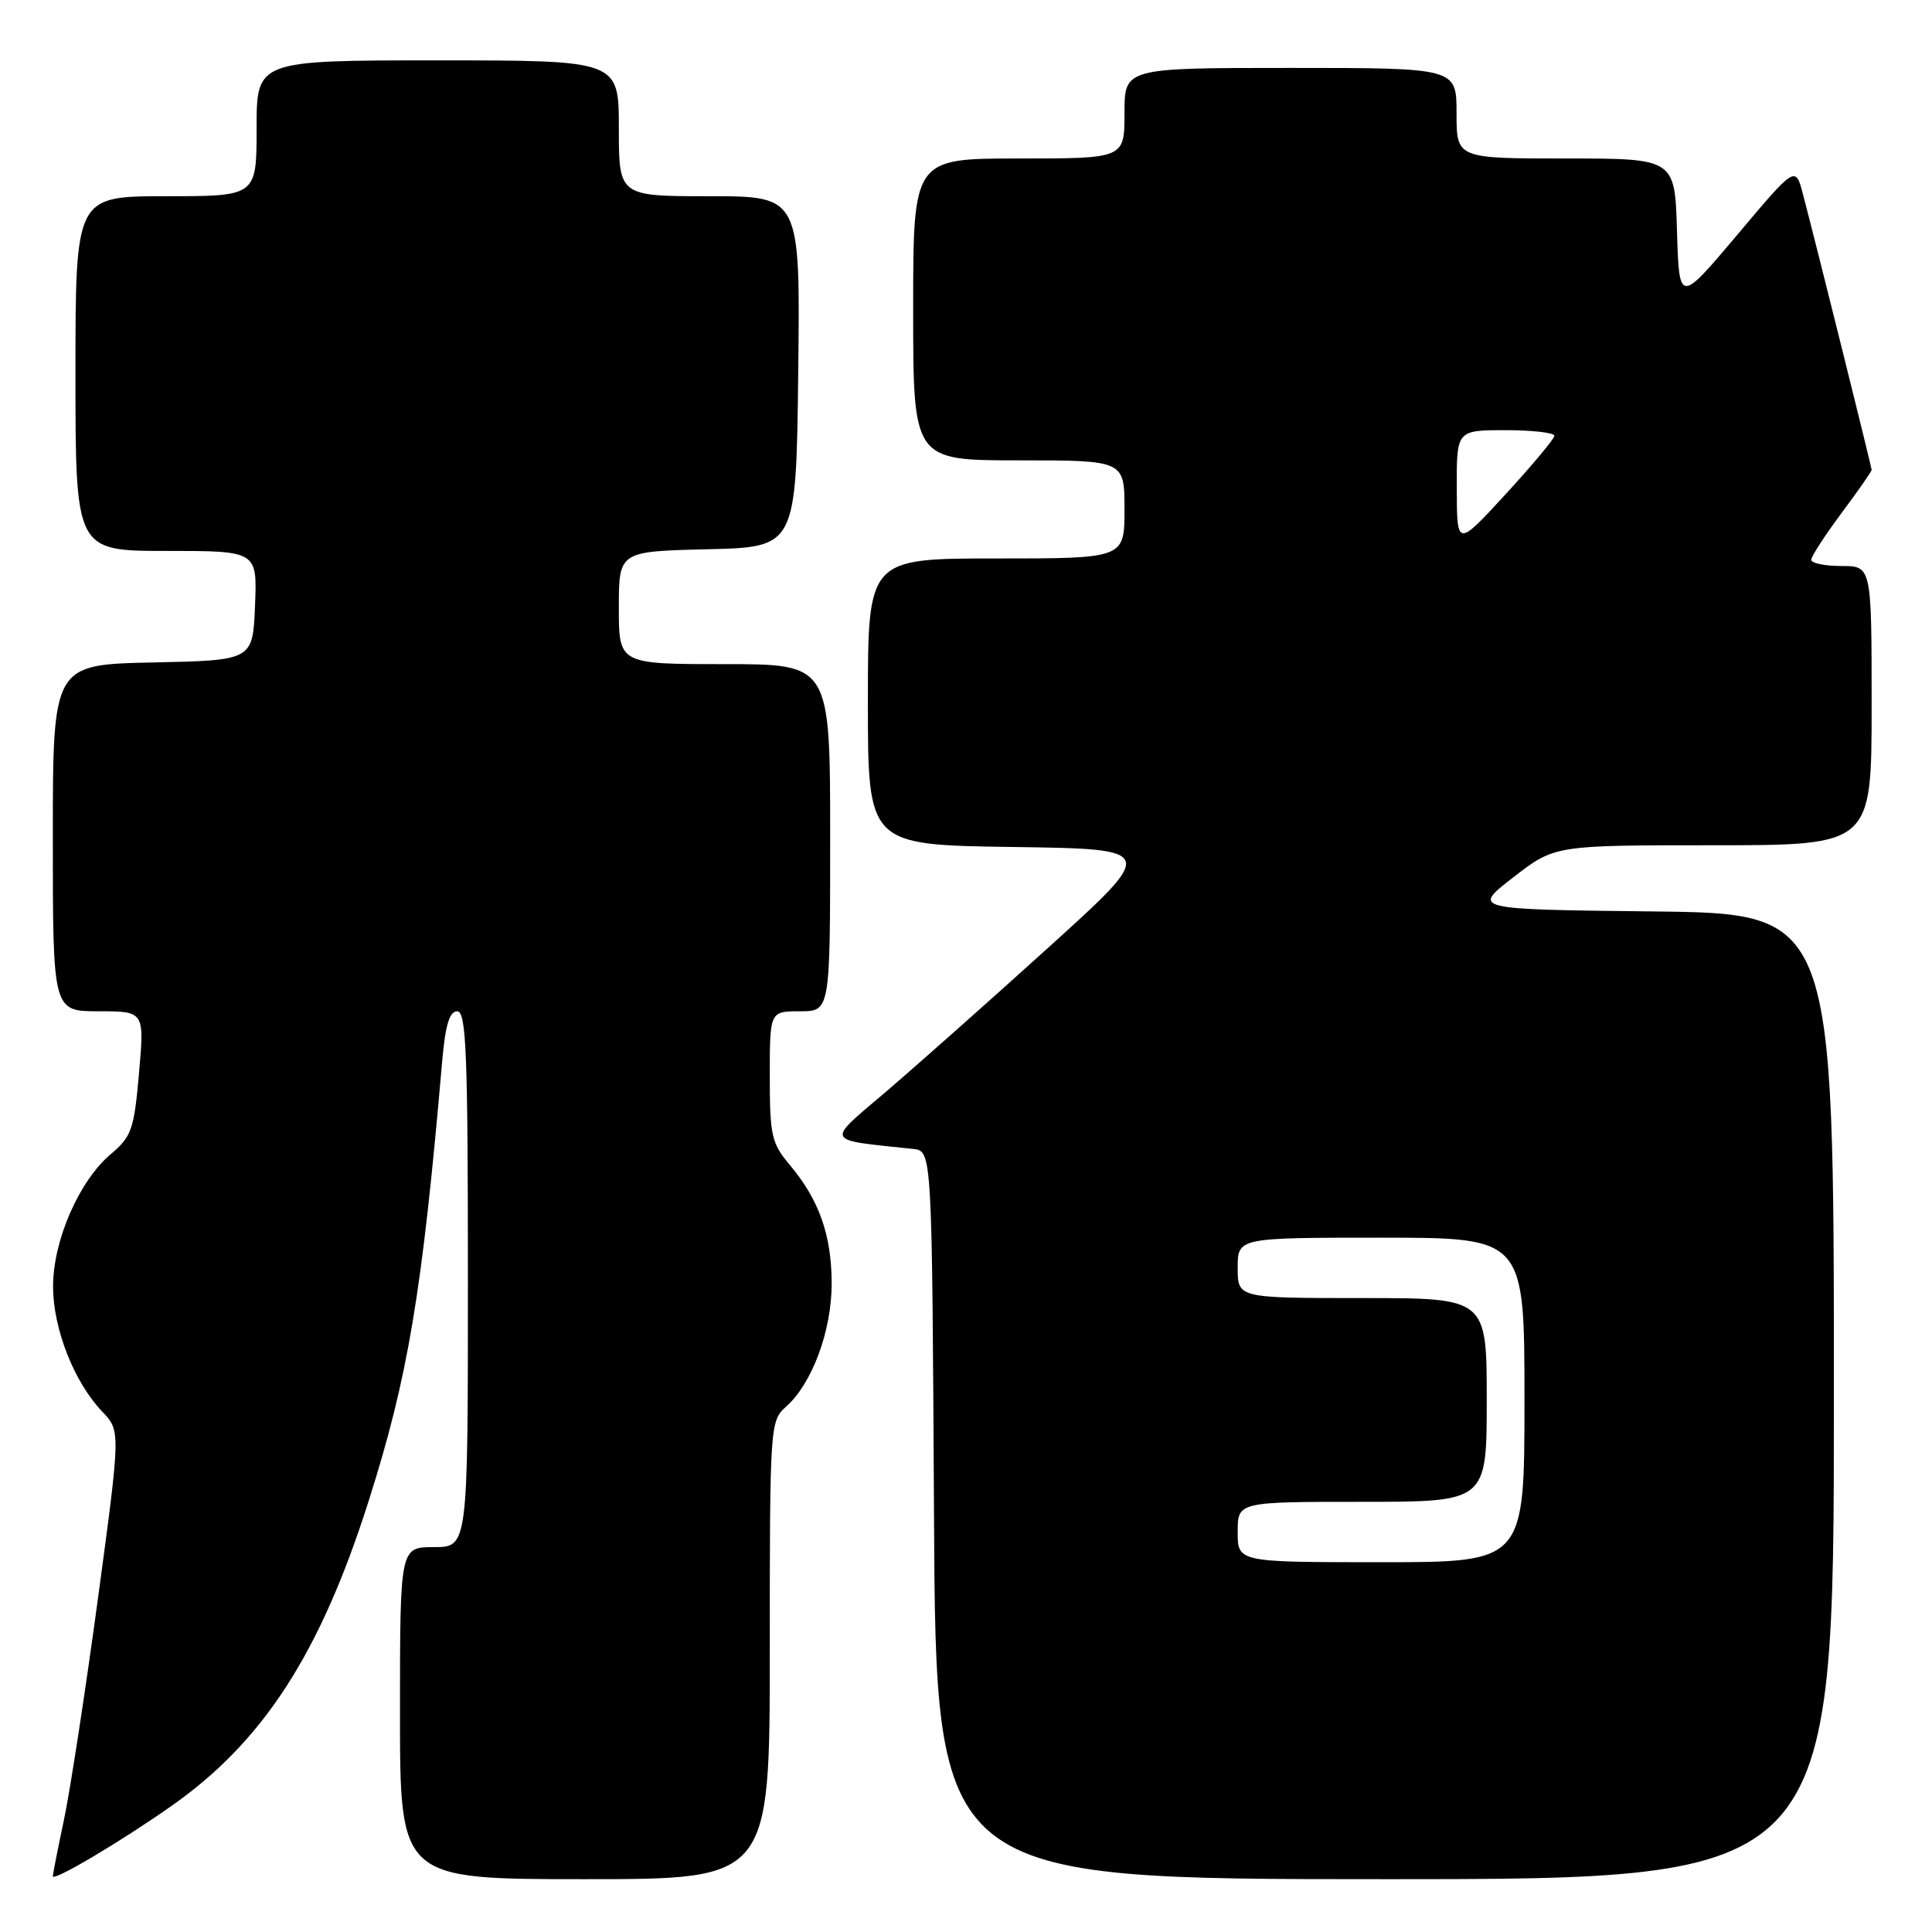 <?xml version="1.0" encoding="UTF-8" standalone="no"?>
<!DOCTYPE svg PUBLIC "-//W3C//DTD SVG 1.1//EN" "http://www.w3.org/Graphics/SVG/1.1/DTD/svg11.dtd" >
<svg xmlns="http://www.w3.org/2000/svg" xmlns:xlink="http://www.w3.org/1999/xlink" version="1.1" viewBox="0 0 256 256">
 <g >
 <path fill="currentColor"
d=" M 22.66 239.34 C 34.86 230.80 42.43 219.10 48.85 198.88 C 54.08 182.43 55.93 171.36 58.58 140.75 C 59.00 135.86 59.55 134.00 60.58 134.00 C 61.78 134.00 62.00 139.50 62.00 169.50 C 62.00 205.00 62.00 205.00 57.50 205.00 C 53.00 205.00 53.00 205.00 53.00 227.00 C 53.00 249.00 53.00 249.00 77.50 249.00 C 102.00 249.00 102.00 249.00 102.00 218.65 C 102.00 188.88 102.04 188.27 104.15 186.40 C 107.61 183.32 110.20 176.36 110.20 170.09 C 110.20 163.68 108.53 158.96 104.65 154.36 C 102.23 151.49 102.00 150.46 102.00 142.61 C 102.00 134.00 102.00 134.00 106.00 134.00 C 110.00 134.00 110.00 134.00 110.00 111.00 C 110.00 88.00 110.00 88.00 96.00 88.00 C 82.00 88.00 82.00 88.00 82.00 80.53 C 82.00 73.06 82.00 73.06 93.75 72.78 C 105.50 72.50 105.50 72.50 105.77 49.25 C 106.04 26.00 106.04 26.00 94.02 26.00 C 82.00 26.00 82.00 26.00 82.00 17.00 C 82.00 8.00 82.00 8.00 58.00 8.00 C 34.00 8.00 34.00 8.00 34.00 17.00 C 34.00 26.00 34.00 26.00 22.00 26.00 C 10.00 26.00 10.00 26.00 10.00 49.50 C 10.00 73.00 10.00 73.00 22.04 73.00 C 34.09 73.00 34.09 73.00 33.79 80.25 C 33.50 87.50 33.50 87.50 20.25 87.78 C 7.00 88.06 7.00 88.06 7.00 111.03 C 7.00 134.00 7.00 134.00 13.07 134.00 C 19.14 134.00 19.14 134.00 18.42 142.19 C 17.77 149.64 17.44 150.60 14.71 152.90 C 10.48 156.45 7.02 164.40 7.03 170.50 C 7.05 176.10 9.82 183.14 13.55 187.05 C 15.98 189.59 15.98 189.59 12.99 211.74 C 11.34 223.92 9.32 237.09 8.50 241.01 C 7.67 244.92 7.00 248.35 7.00 248.61 C 7.00 249.35 15.85 244.12 22.66 239.34 Z  M 243.00 185.02 C 243.00 121.04 243.00 121.04 219.01 120.77 C 195.03 120.50 195.03 120.50 200.52 116.25 C 206.01 112.00 206.01 112.00 227.01 112.00 C 248.00 112.00 248.00 112.00 248.00 93.50 C 248.00 75.00 248.00 75.00 244.00 75.00 C 241.80 75.00 240.00 74.63 240.00 74.18 C 240.00 73.73 241.80 70.95 244.00 68.00 C 246.20 65.05 248.00 62.47 248.00 62.27 C 248.00 61.89 240.64 32.32 238.90 25.73 C 237.91 21.95 237.91 21.95 230.21 31.10 C 222.50 40.24 222.50 40.24 222.21 30.62 C 221.93 21.00 221.93 21.00 207.46 21.00 C 193.00 21.00 193.00 21.00 193.00 15.00 C 193.00 9.00 193.00 9.00 171.00 9.00 C 149.00 9.00 149.00 9.00 149.00 15.00 C 149.00 21.00 149.00 21.00 135.00 21.00 C 121.00 21.00 121.00 21.00 121.00 41.00 C 121.00 61.00 121.00 61.00 135.00 61.00 C 149.00 61.00 149.00 61.00 149.00 67.50 C 149.00 74.00 149.00 74.00 132.00 74.00 C 115.00 74.00 115.00 74.00 115.00 92.98 C 115.00 111.96 115.00 111.96 134.17 112.23 C 153.34 112.50 153.34 112.50 138.92 125.55 C 130.99 132.73 121.25 141.37 117.29 144.75 C 109.37 151.49 109.11 150.98 121.00 152.24 C 123.50 152.50 123.50 152.50 123.76 200.75 C 124.02 249.00 124.02 249.00 183.51 249.00 C 243.00 249.00 243.00 249.00 243.00 185.02 Z  M 164.00 203.00 C 164.00 199.00 164.00 199.00 180.50 199.00 C 197.00 199.00 197.00 199.00 197.00 185.50 C 197.00 172.00 197.00 172.00 180.50 172.00 C 164.00 172.00 164.00 172.00 164.00 168.00 C 164.00 164.00 164.00 164.00 183.00 164.00 C 202.00 164.00 202.00 164.00 202.00 185.50 C 202.00 207.00 202.00 207.00 183.00 207.00 C 164.00 207.00 164.00 207.00 164.00 203.00 Z  M 193.03 64.75 C 193.00 57.00 193.00 57.00 199.50 57.00 C 203.07 57.00 205.98 57.34 205.96 57.75 C 205.94 58.16 203.03 61.65 199.49 65.50 C 193.05 72.50 193.05 72.50 193.03 64.75 Z "/>
</g>
</svg>